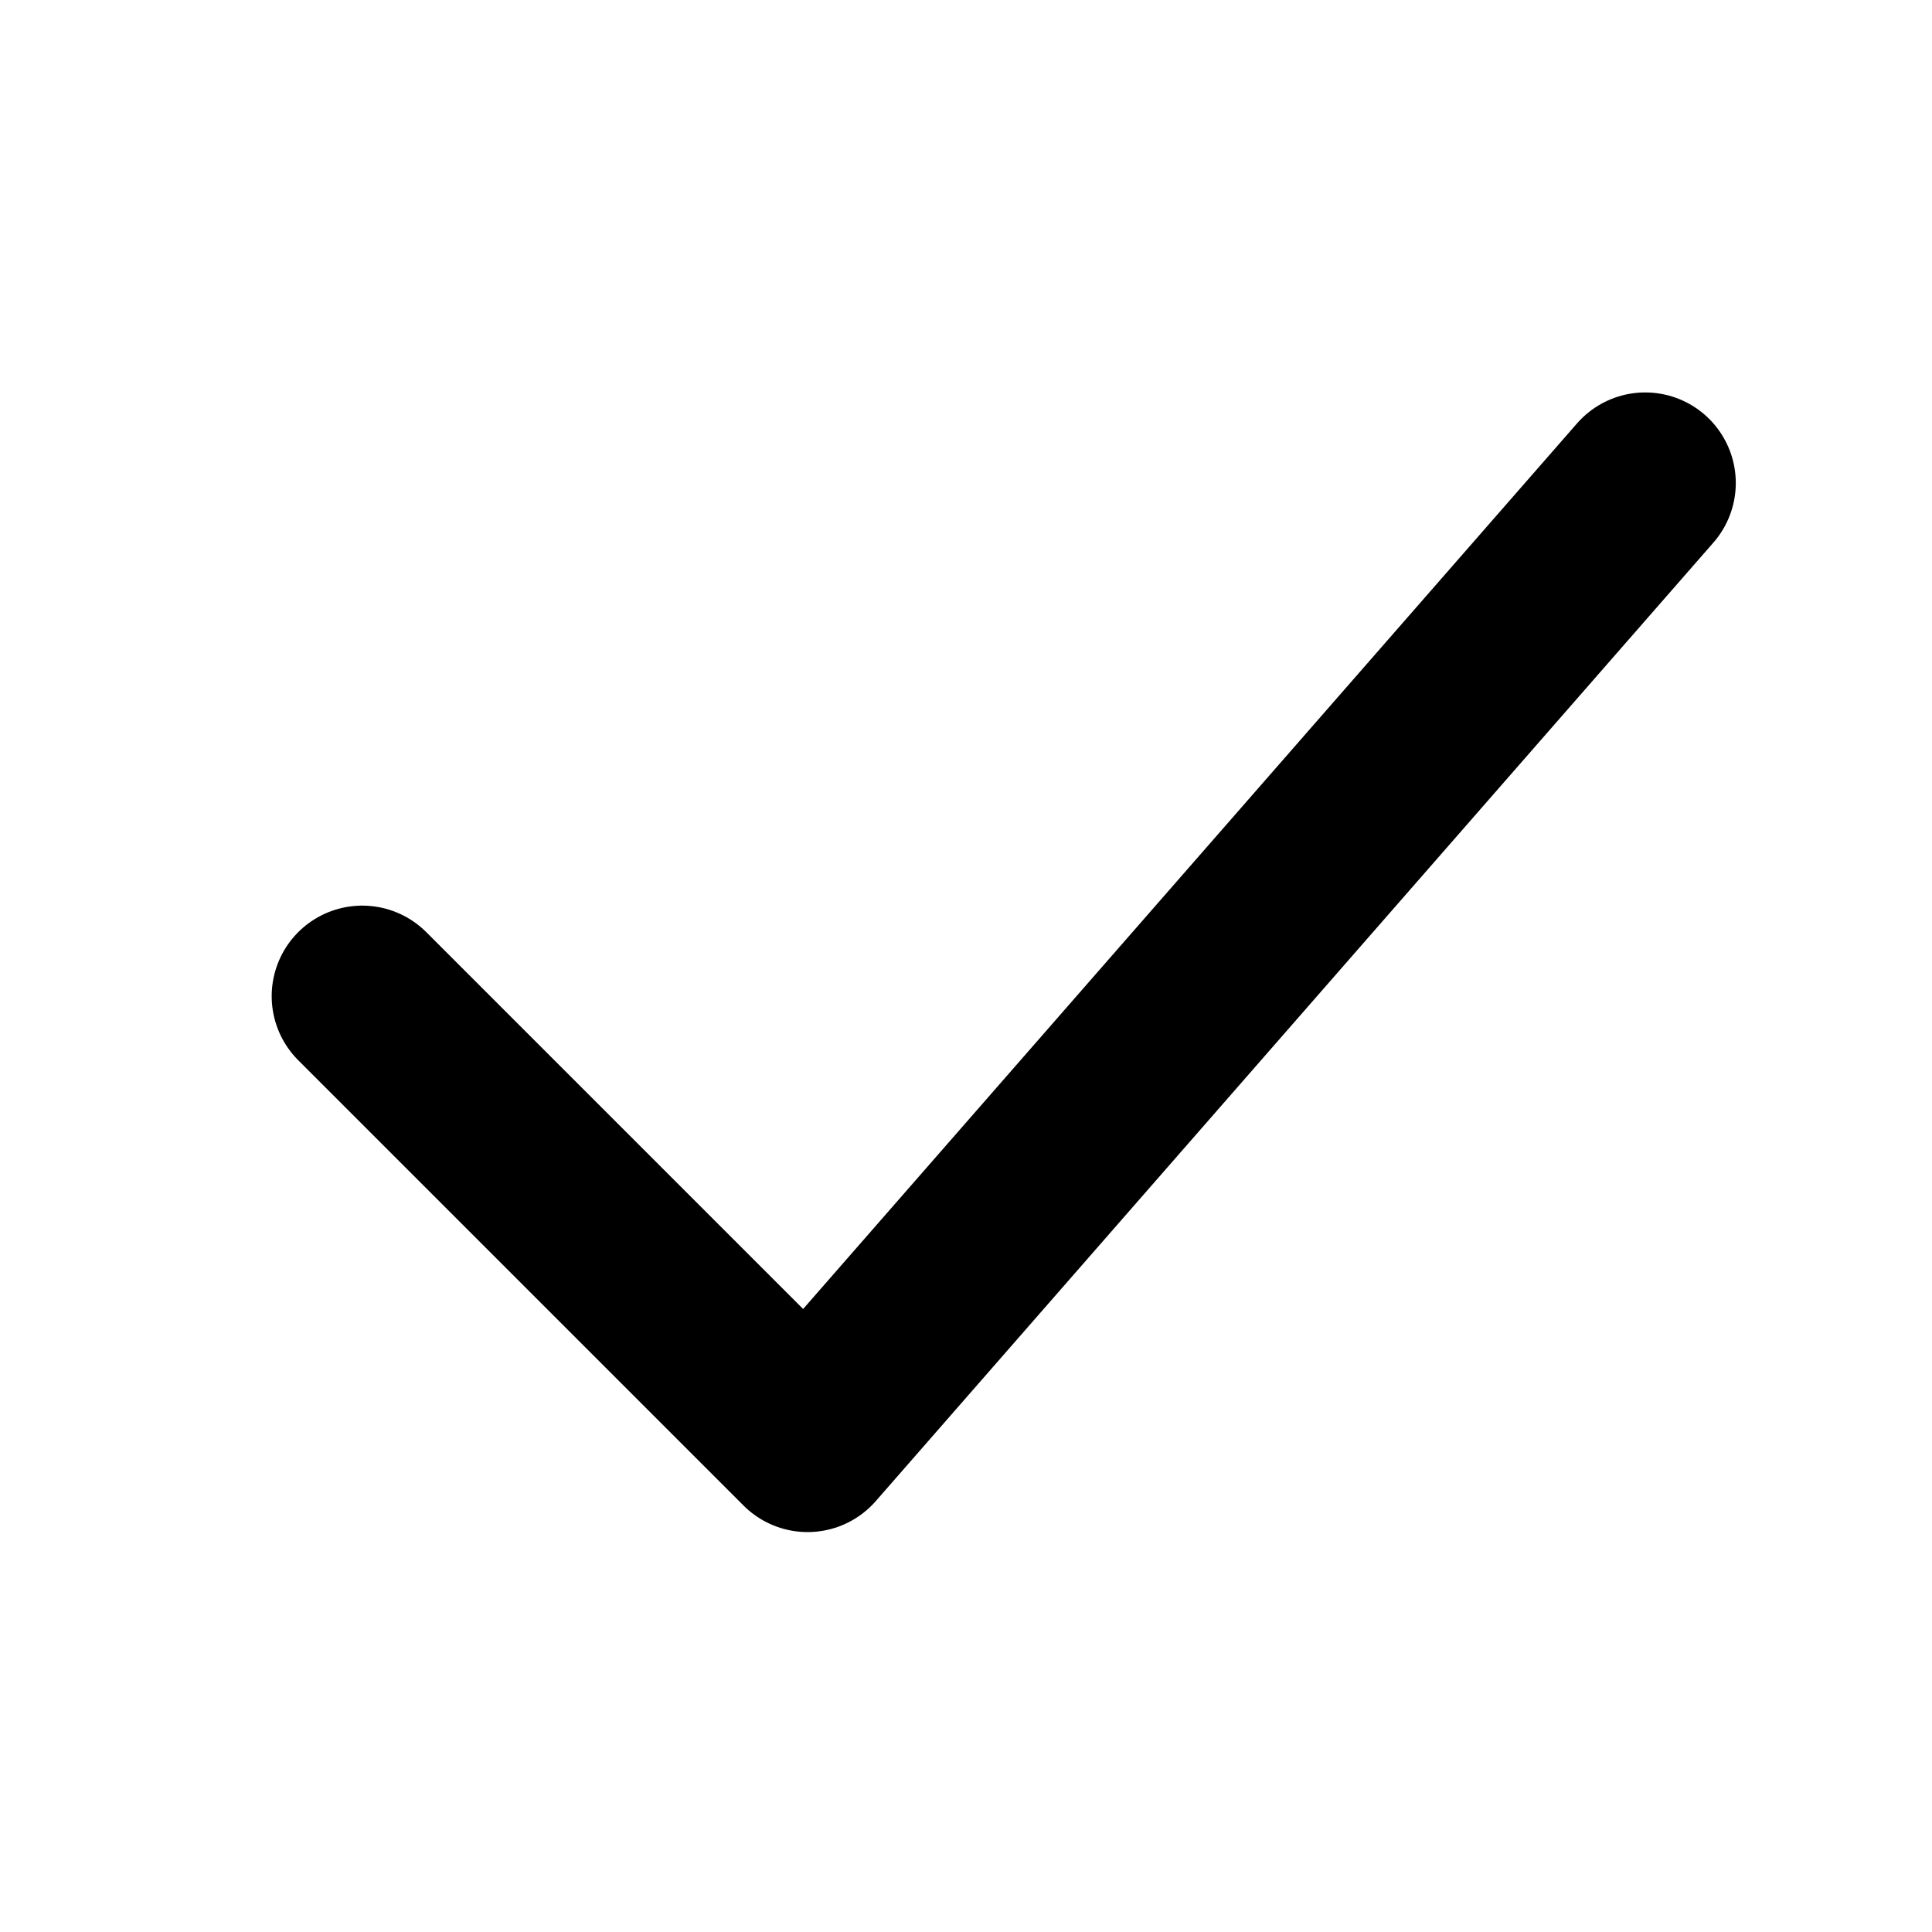 <svg width="16" height="16" viewBox="0 0 16 16" fill="none" xmlns="http://www.w3.org/2000/svg">
<path d="M3 8.25L6.688 11.938L13.625 4" stroke="black" stroke-width="1.5" stroke-linecap="round" stroke-linejoin="round"/>
</svg>
